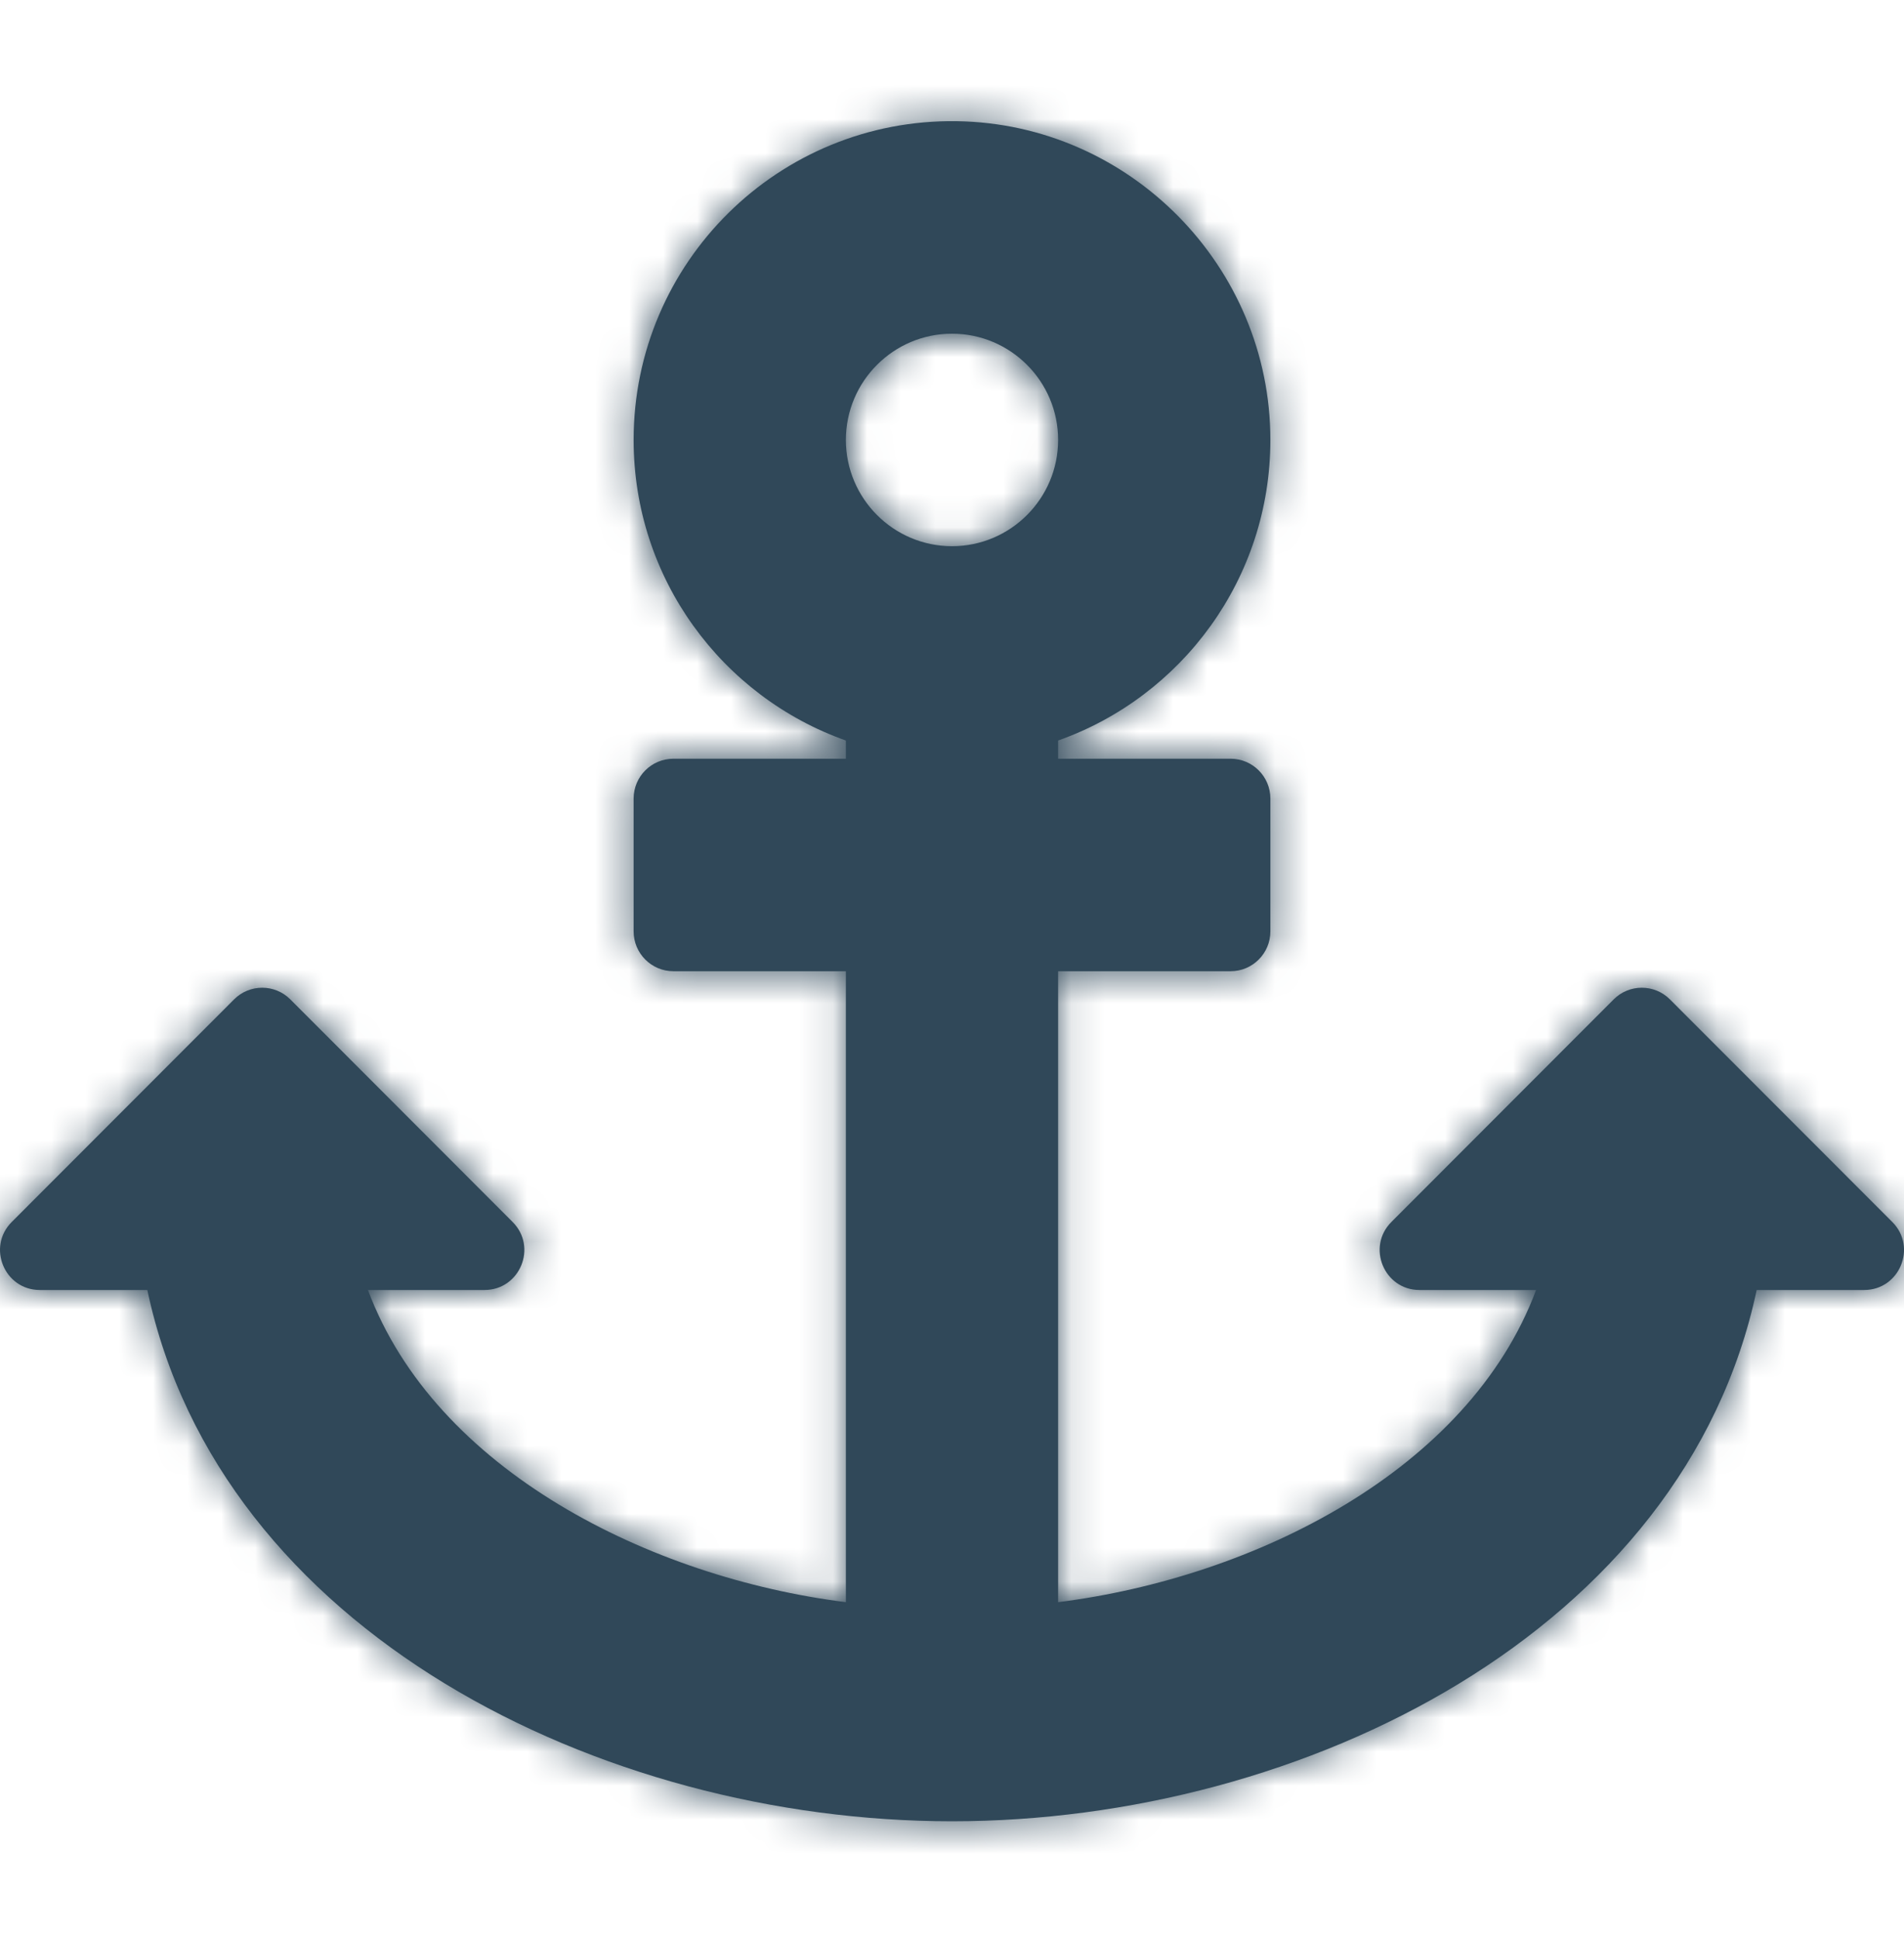 <svg width="56" height="57" viewBox="0 0 56 57" fill="none" xmlns="http://www.w3.org/2000/svg">
<path d="M28.134 3.563C33.229 3.635 37.365 7.836 37.364 12.935C37.364 17.016 34.758 20.486 31.121 21.772V22.307H36.194C36.84 22.307 37.364 22.831 37.364 23.479V27.383C37.364 28.03 36.84 28.555 36.194 28.555H31.121V47.105C36.891 46.38 43.2 43.229 45.179 37.927H41.751C40.708 37.927 40.186 36.665 40.923 35.927L47.461 29.383C47.918 28.925 48.659 28.926 49.116 29.383L55.656 35.927C56.393 36.665 55.87 37.927 54.827 37.927H51.667C49.542 47.945 38.362 53.547 28 53.547C17.655 53.547 6.46 47.956 4.333 37.927H1.173C0.13 37.927 -0.392 36.665 0.345 35.927L6.884 29.383C7.341 28.926 8.082 28.925 8.539 29.383L15.077 35.927C15.815 36.665 15.292 37.927 14.249 37.927H10.822C12.801 43.231 19.13 46.383 24.879 47.105V28.555H19.807C19.16 28.555 18.636 28.03 18.636 27.383V23.479C18.636 22.831 19.16 22.307 19.807 22.307H24.879V21.772C21.242 20.486 18.636 17.015 18.636 12.934C18.636 7.714 22.901 3.49 28.134 3.563ZM28 9.811C26.279 9.811 24.879 11.212 24.879 12.934C24.879 14.657 26.279 16.058 28 16.059C29.721 16.059 31.121 14.657 31.121 12.934C31.121 11.212 29.721 9.811 28 9.811Z" fill="#304859"/>
<mask id="mask0_18106_370" style="mask-type:luminance" maskUnits="userSpaceOnUse" x="0" y="3" width="57" height="51">
<path d="M28.134 3.563C33.229 3.635 37.365 7.836 37.364 12.935C37.364 17.016 34.758 20.486 31.121 21.772V22.307H36.194C36.84 22.307 37.364 22.831 37.364 23.479V27.383C37.364 28.03 36.84 28.555 36.194 28.555H31.121V47.105C36.891 46.38 43.2 43.229 45.179 37.927H41.751C40.708 37.927 40.186 36.665 40.923 35.927L47.461 29.383C47.918 28.925 48.659 28.926 49.116 29.383L55.656 35.927C56.393 36.665 55.87 37.927 54.827 37.927H51.667C49.542 47.945 38.362 53.547 28 53.547C17.655 53.547 6.46 47.956 4.333 37.927H1.173C0.13 37.927 -0.392 36.665 0.345 35.927L6.884 29.383C7.341 28.926 8.082 28.925 8.539 29.383L15.077 35.927C15.815 36.665 15.292 37.927 14.249 37.927H10.822C12.801 43.231 19.13 46.383 24.879 47.105V28.555H19.807C19.16 28.555 18.636 28.03 18.636 27.383V23.479C18.636 22.831 19.16 22.307 19.807 22.307H24.879V21.772C21.242 20.486 18.636 17.015 18.636 12.934C18.636 7.714 22.901 3.49 28.134 3.563ZM28 9.811C26.279 9.811 24.879 11.212 24.879 12.934C24.879 14.657 26.279 16.058 28 16.059C29.721 16.059 31.121 14.657 31.121 12.934C31.121 11.212 29.721 9.811 28 9.811Z" fill="white"/>
</mask>
<g mask="url(#mask0_18106_370)">
<rect y="0.5" width="56" height="56" fill="#304859"/>
</g>
</svg>
